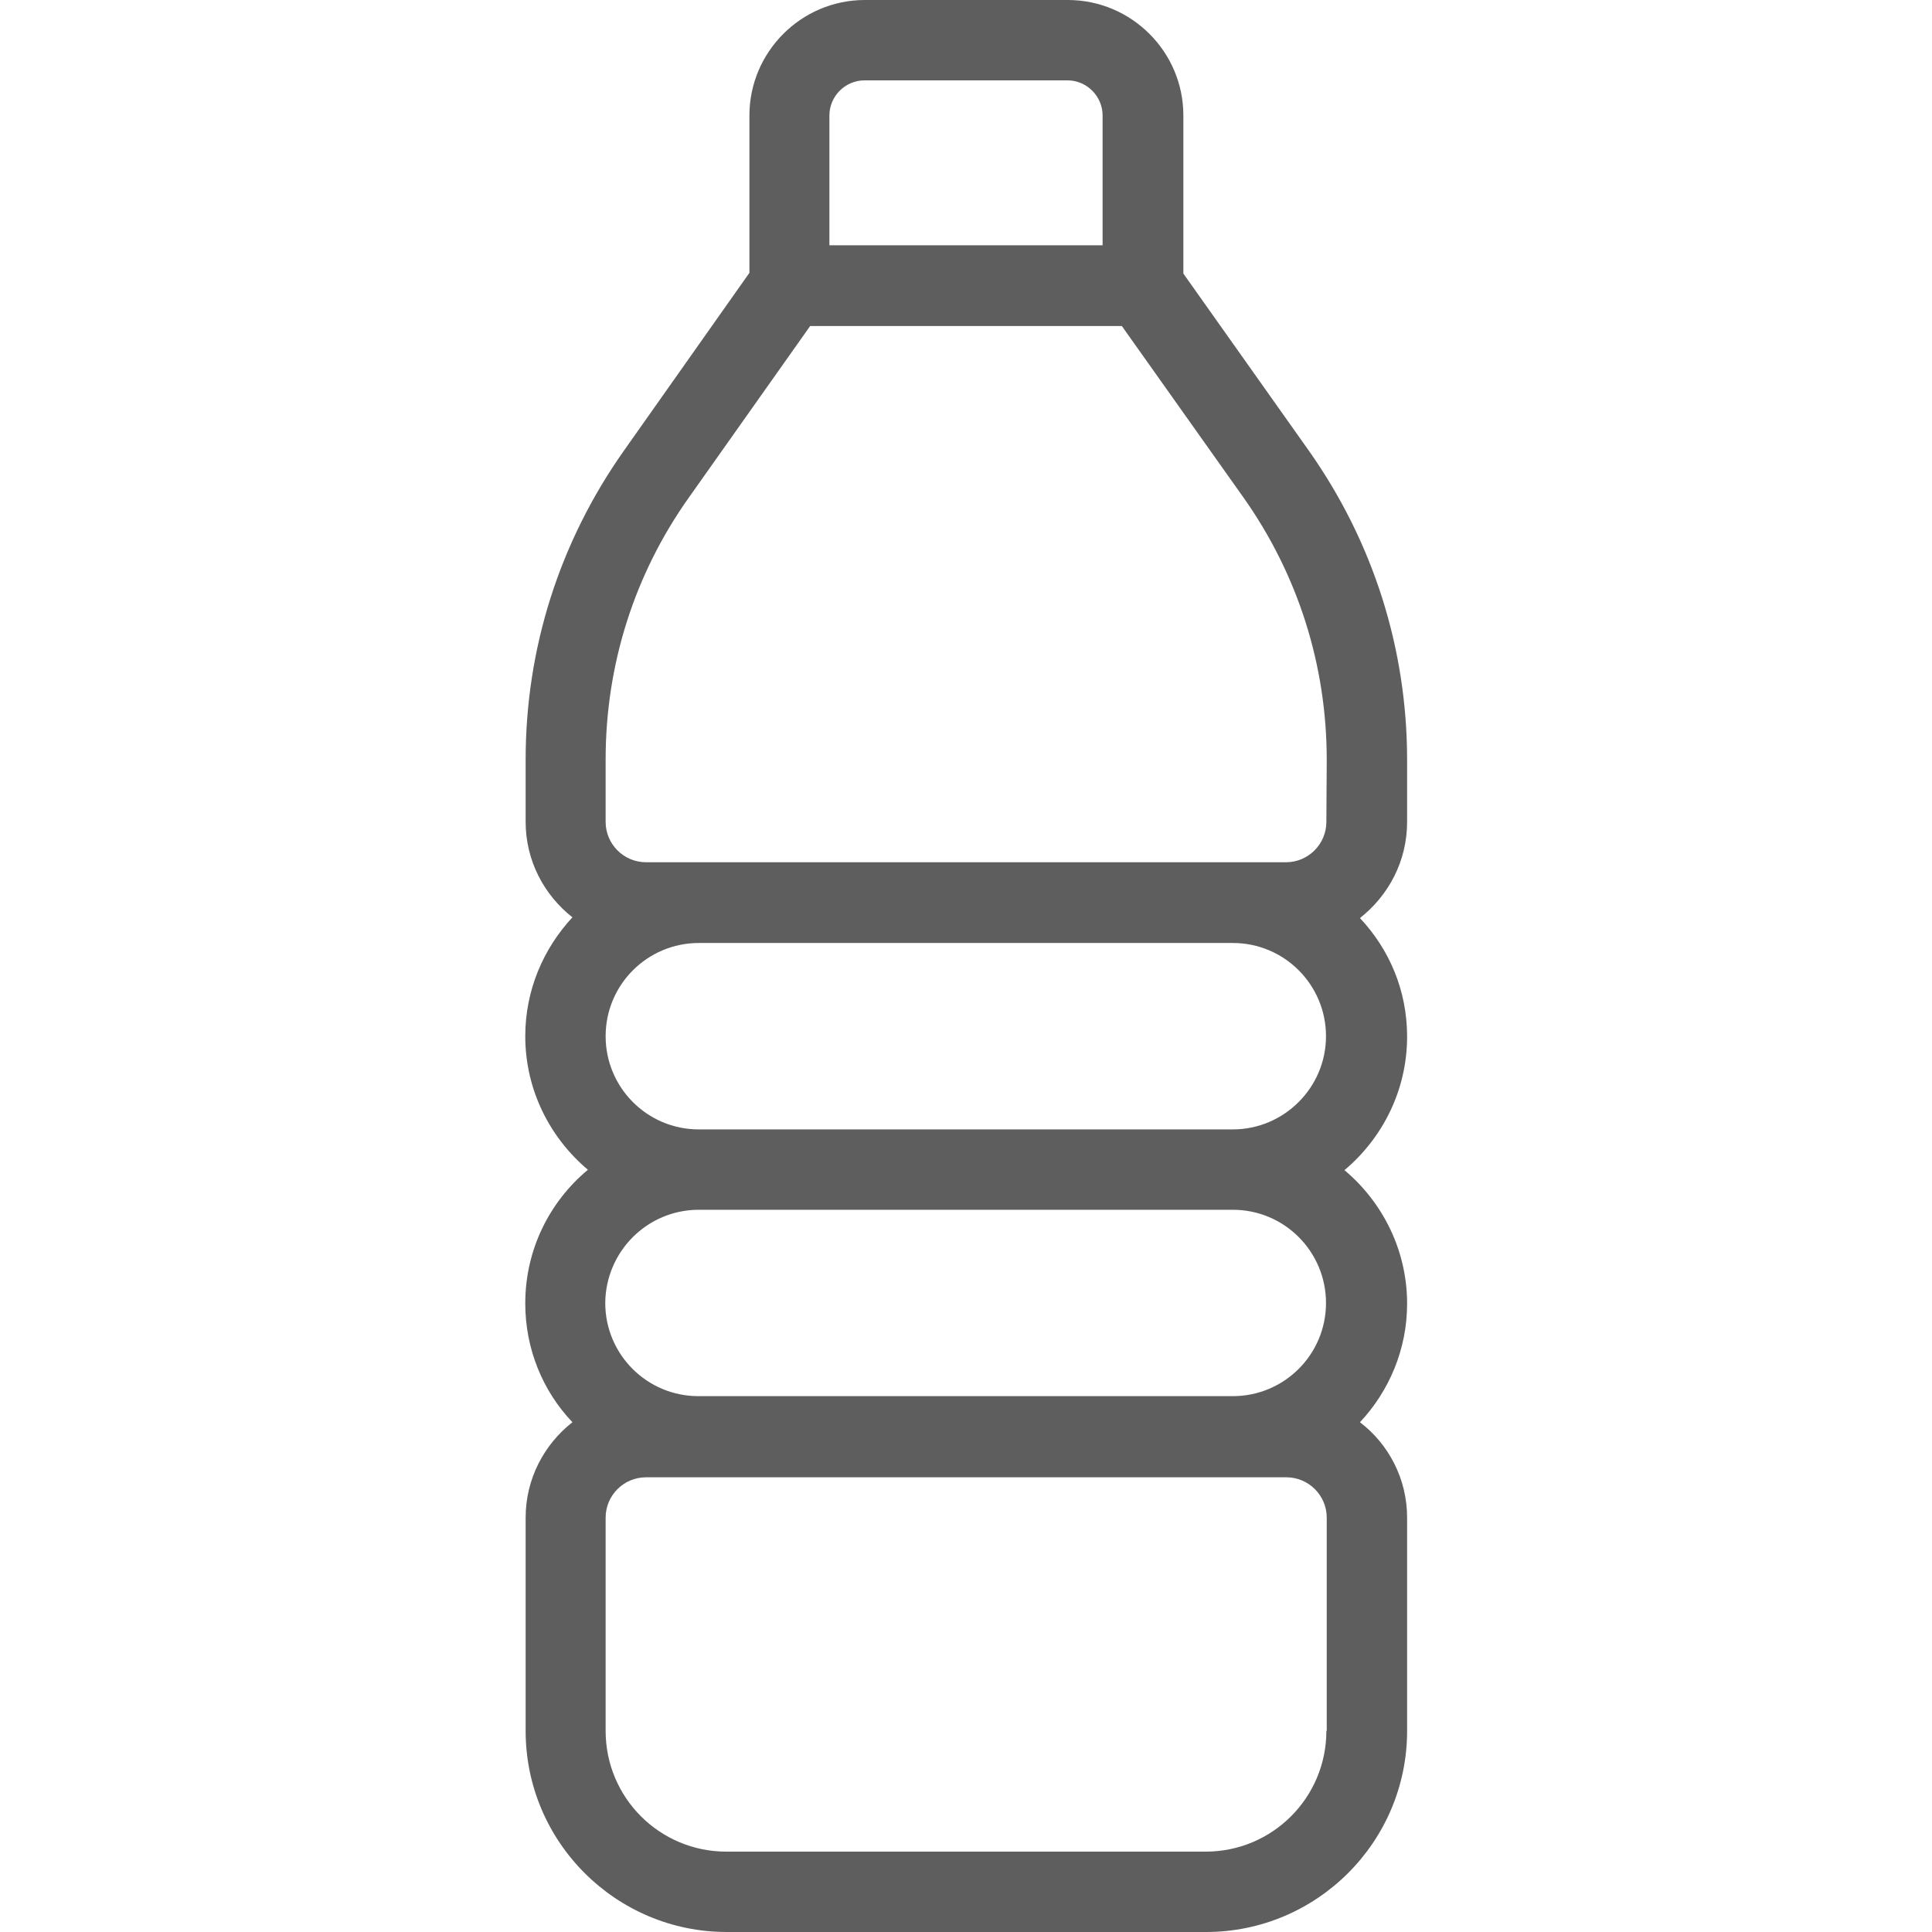 <svg width="57" height="57" viewBox="0 0 57 57" fill="none" xmlns="http://www.w3.org/2000/svg">
<path d="M41.514 24.247V22.422C41.514 19.137 40.512 15.987 38.62 13.304L34.913 8.071V3.407C34.913 1.525 33.376 0 31.506 0H25.516C23.635 0 22.11 1.536 22.11 3.407V8.049L18.402 13.304C16.51 15.987 15.508 19.126 15.508 22.41V24.247C15.508 25.394 16.053 26.407 16.888 27.064C16.031 27.988 15.497 29.212 15.497 30.571C15.497 32.152 16.221 33.565 17.345 34.512C16.209 35.458 15.497 36.872 15.497 38.453C15.497 39.811 16.02 41.047 16.888 41.96C16.053 42.616 15.508 43.63 15.508 44.776V51.066C15.508 54.339 18.169 57 21.442 57H35.58C38.853 57 41.514 54.339 41.514 51.066V44.776C41.514 43.63 40.969 42.605 40.123 41.96C40.98 41.047 41.514 39.811 41.514 38.464C41.514 36.883 40.791 35.469 39.666 34.523C40.791 33.577 41.514 32.163 41.514 30.582C41.514 29.224 40.991 28.01 40.123 27.086C40.969 26.418 41.514 25.405 41.514 24.247ZM24.47 3.407C24.47 2.839 24.938 2.371 25.505 2.371H31.495C32.062 2.371 32.53 2.839 32.53 3.407V7.236H24.47V3.407ZM20.618 35.692H36.371C37.896 35.692 39.121 36.928 39.121 38.442C39.121 39.967 37.885 41.191 36.371 41.191H20.607C19.082 41.191 17.857 39.956 17.857 38.442C17.868 36.928 19.093 35.692 20.618 35.692ZM17.868 30.571C17.868 29.046 19.104 27.821 20.618 27.821H36.371C37.896 27.821 39.121 29.057 39.121 30.571C39.121 32.085 37.885 33.321 36.371 33.321H20.618C19.093 33.321 17.868 32.085 17.868 30.571ZM39.132 51.066C39.132 53.037 37.54 54.629 35.569 54.629H21.431C19.46 54.629 17.868 53.037 17.868 51.066V44.776C17.868 44.119 18.402 43.585 19.059 43.585H37.952C38.608 43.585 39.143 44.119 39.143 44.776V51.066H39.132ZM39.132 24.247C39.132 24.904 38.597 25.439 37.941 25.439H19.059C18.402 25.439 17.868 24.904 17.868 24.247V22.41C17.868 19.616 18.714 16.944 20.328 14.673L23.902 9.619H33.098L36.683 14.673C38.297 16.955 39.143 19.627 39.143 22.422L39.132 24.247Z" fill="#5E5E5E"/>
</svg>
